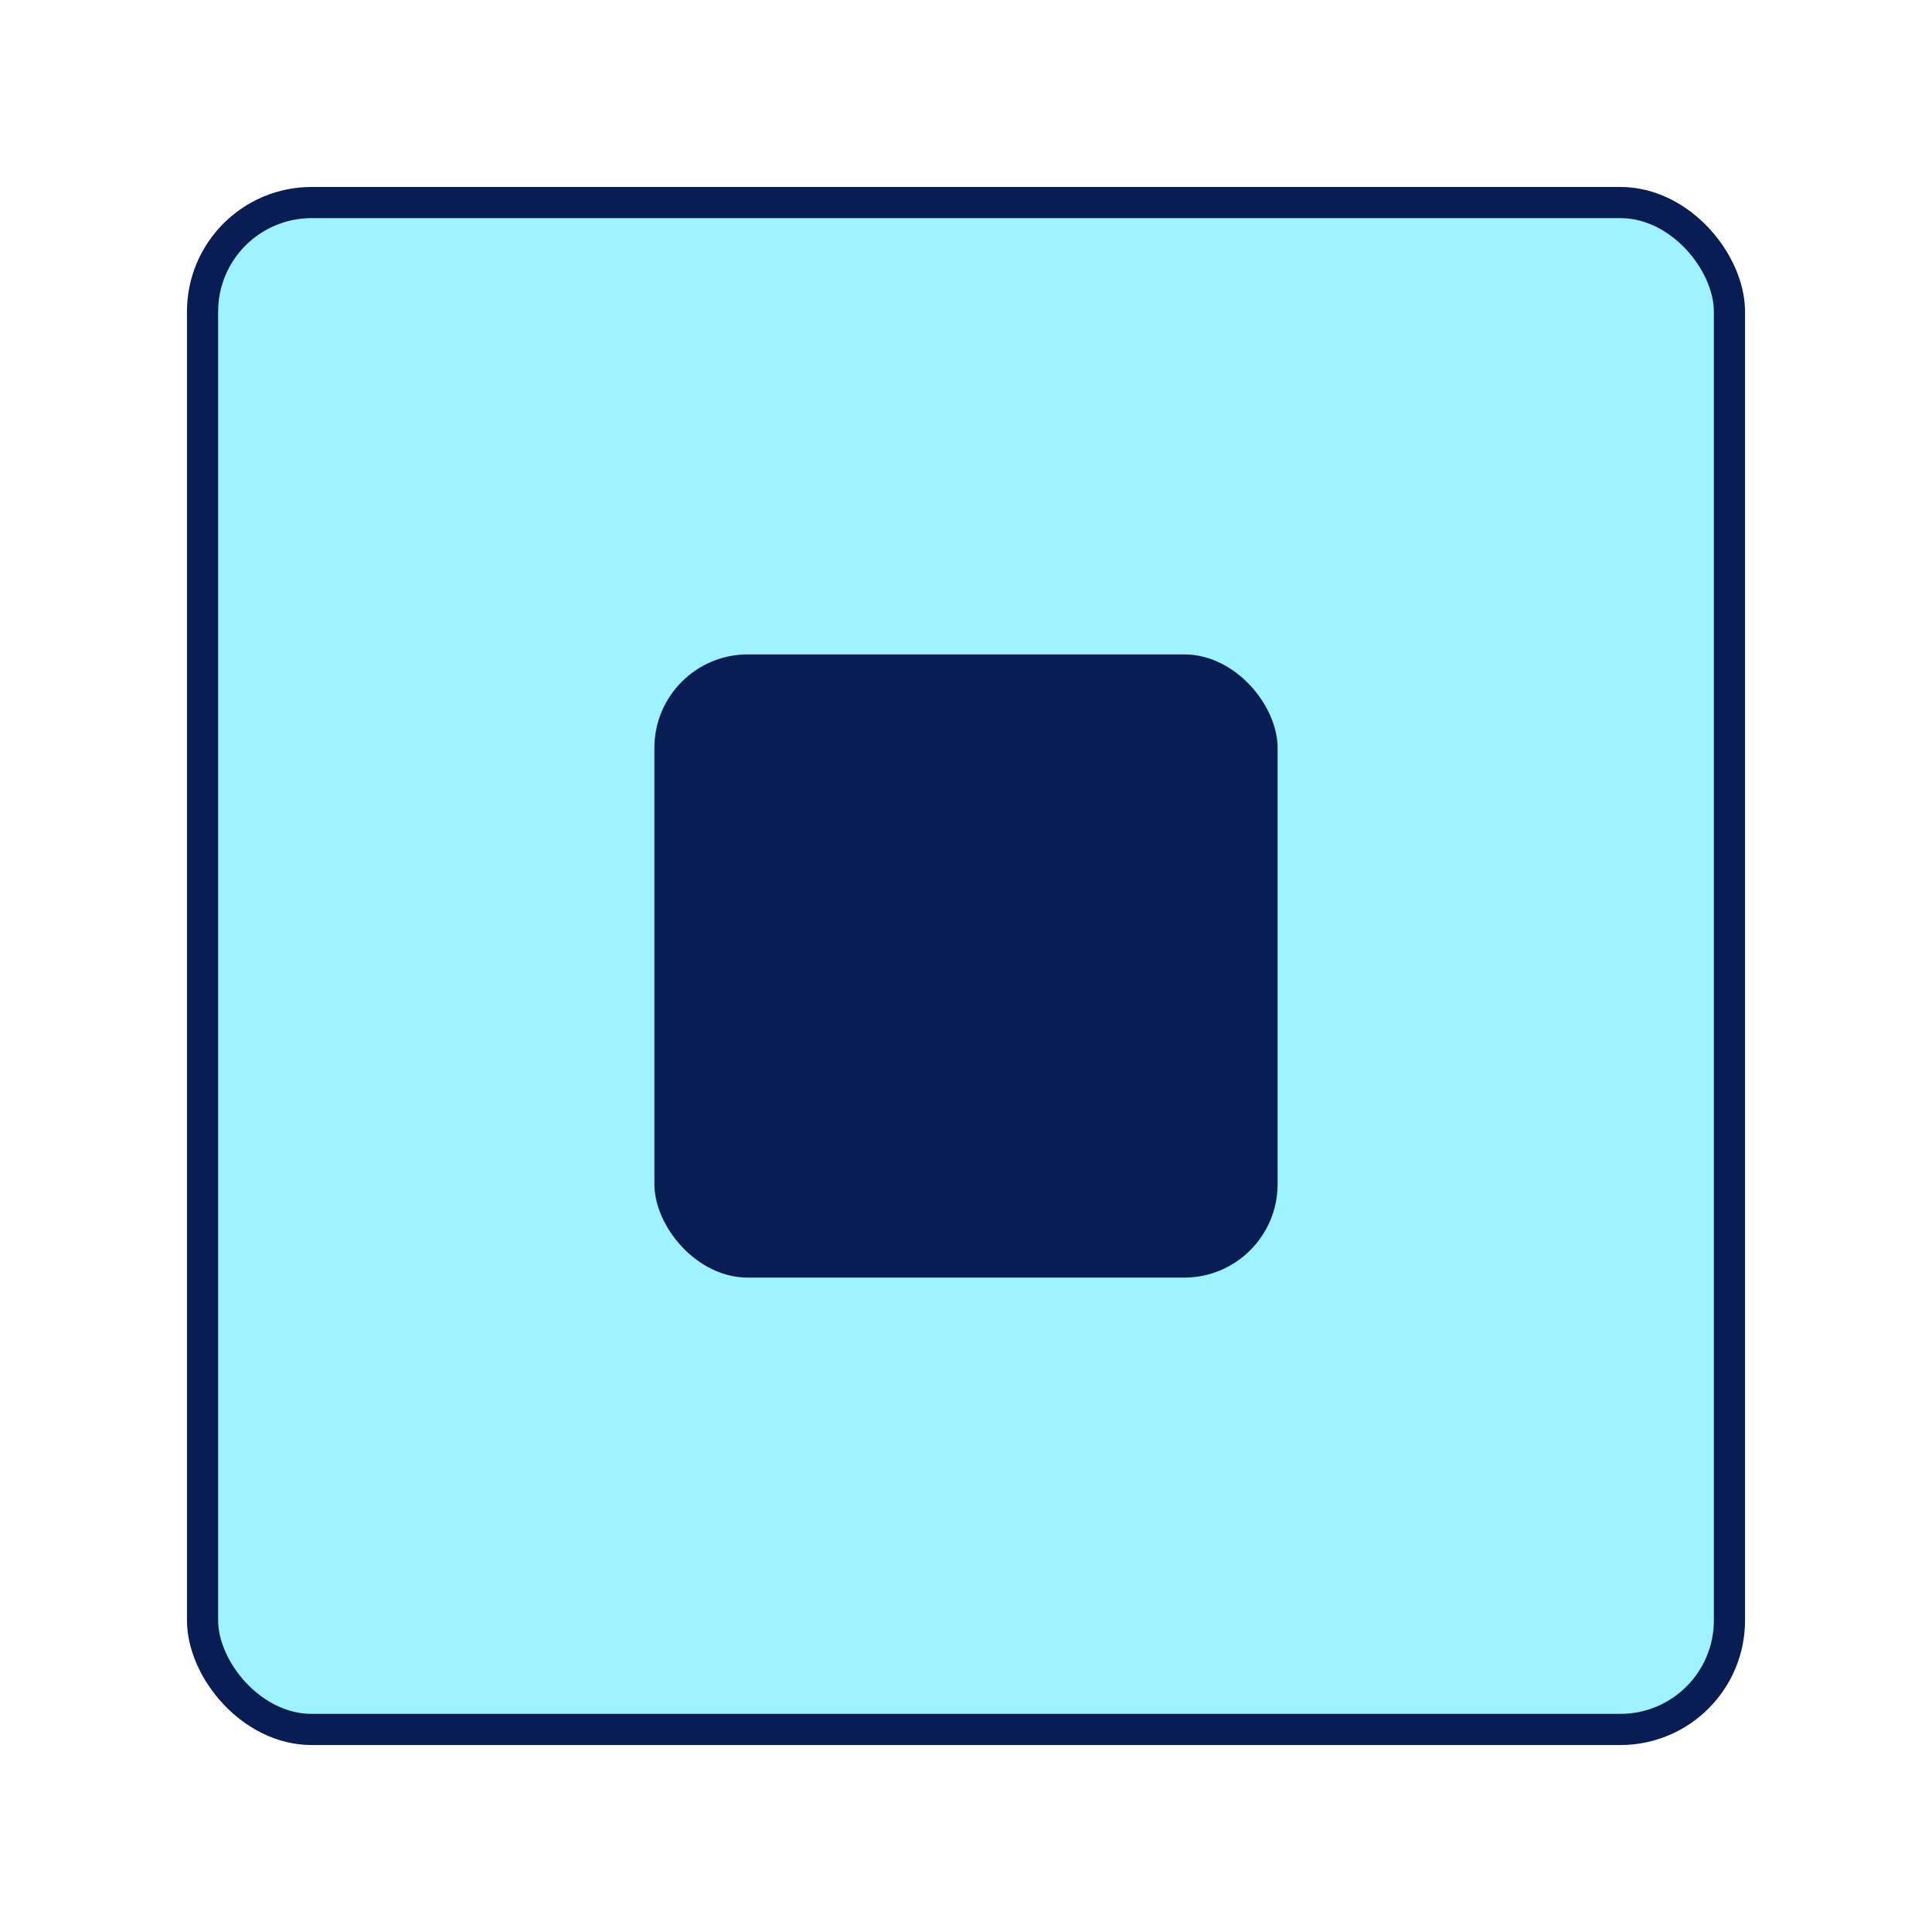 <svg width="62" height="62" viewBox="0 0 62 62" fill="none" xmlns="http://www.w3.org/2000/svg">
<g id="Stop Button" filter="url(#filter0_d_49_211)">
<rect id="Rectangle 13" x="6.5" y="2.5" width="49" height="49" rx="3.5" fill="#9DF3FF" stroke="#071D54"/>
<rect id="Rectangle 18" x="21" y="17" width="20" height="20" rx="3" fill="#071D54"/>
</g>
<defs>
<filter id="filter0_d_49_211" x="0.2" y="0.2" width="61.6" height="61.6" filterUnits="userSpaceOnUse" color-interpolation-filters="sRGB">
<feFlood flood-opacity="0" result="BackgroundImageFix"/>
<feColorMatrix in="SourceAlpha" type="matrix" values="0 0 0 0 0 0 0 0 0 0 0 0 0 0 0 0 0 0 127 0" result="hardAlpha"/>
<feOffset dy="4"/>
<feGaussianBlur stdDeviation="2.9"/>
<feComposite in2="hardAlpha" operator="out"/>
<feColorMatrix type="matrix" values="0 0 0 0 0.942 0 0 0 0 0.942 0 0 0 0 0.942 0 0 0 0.25 0"/>
<feBlend mode="normal" in2="BackgroundImageFix" result="effect1_dropShadow_49_211"/>
<feBlend mode="normal" in="SourceGraphic" in2="effect1_dropShadow_49_211" result="shape"/>
</filter>
</defs>
</svg>
